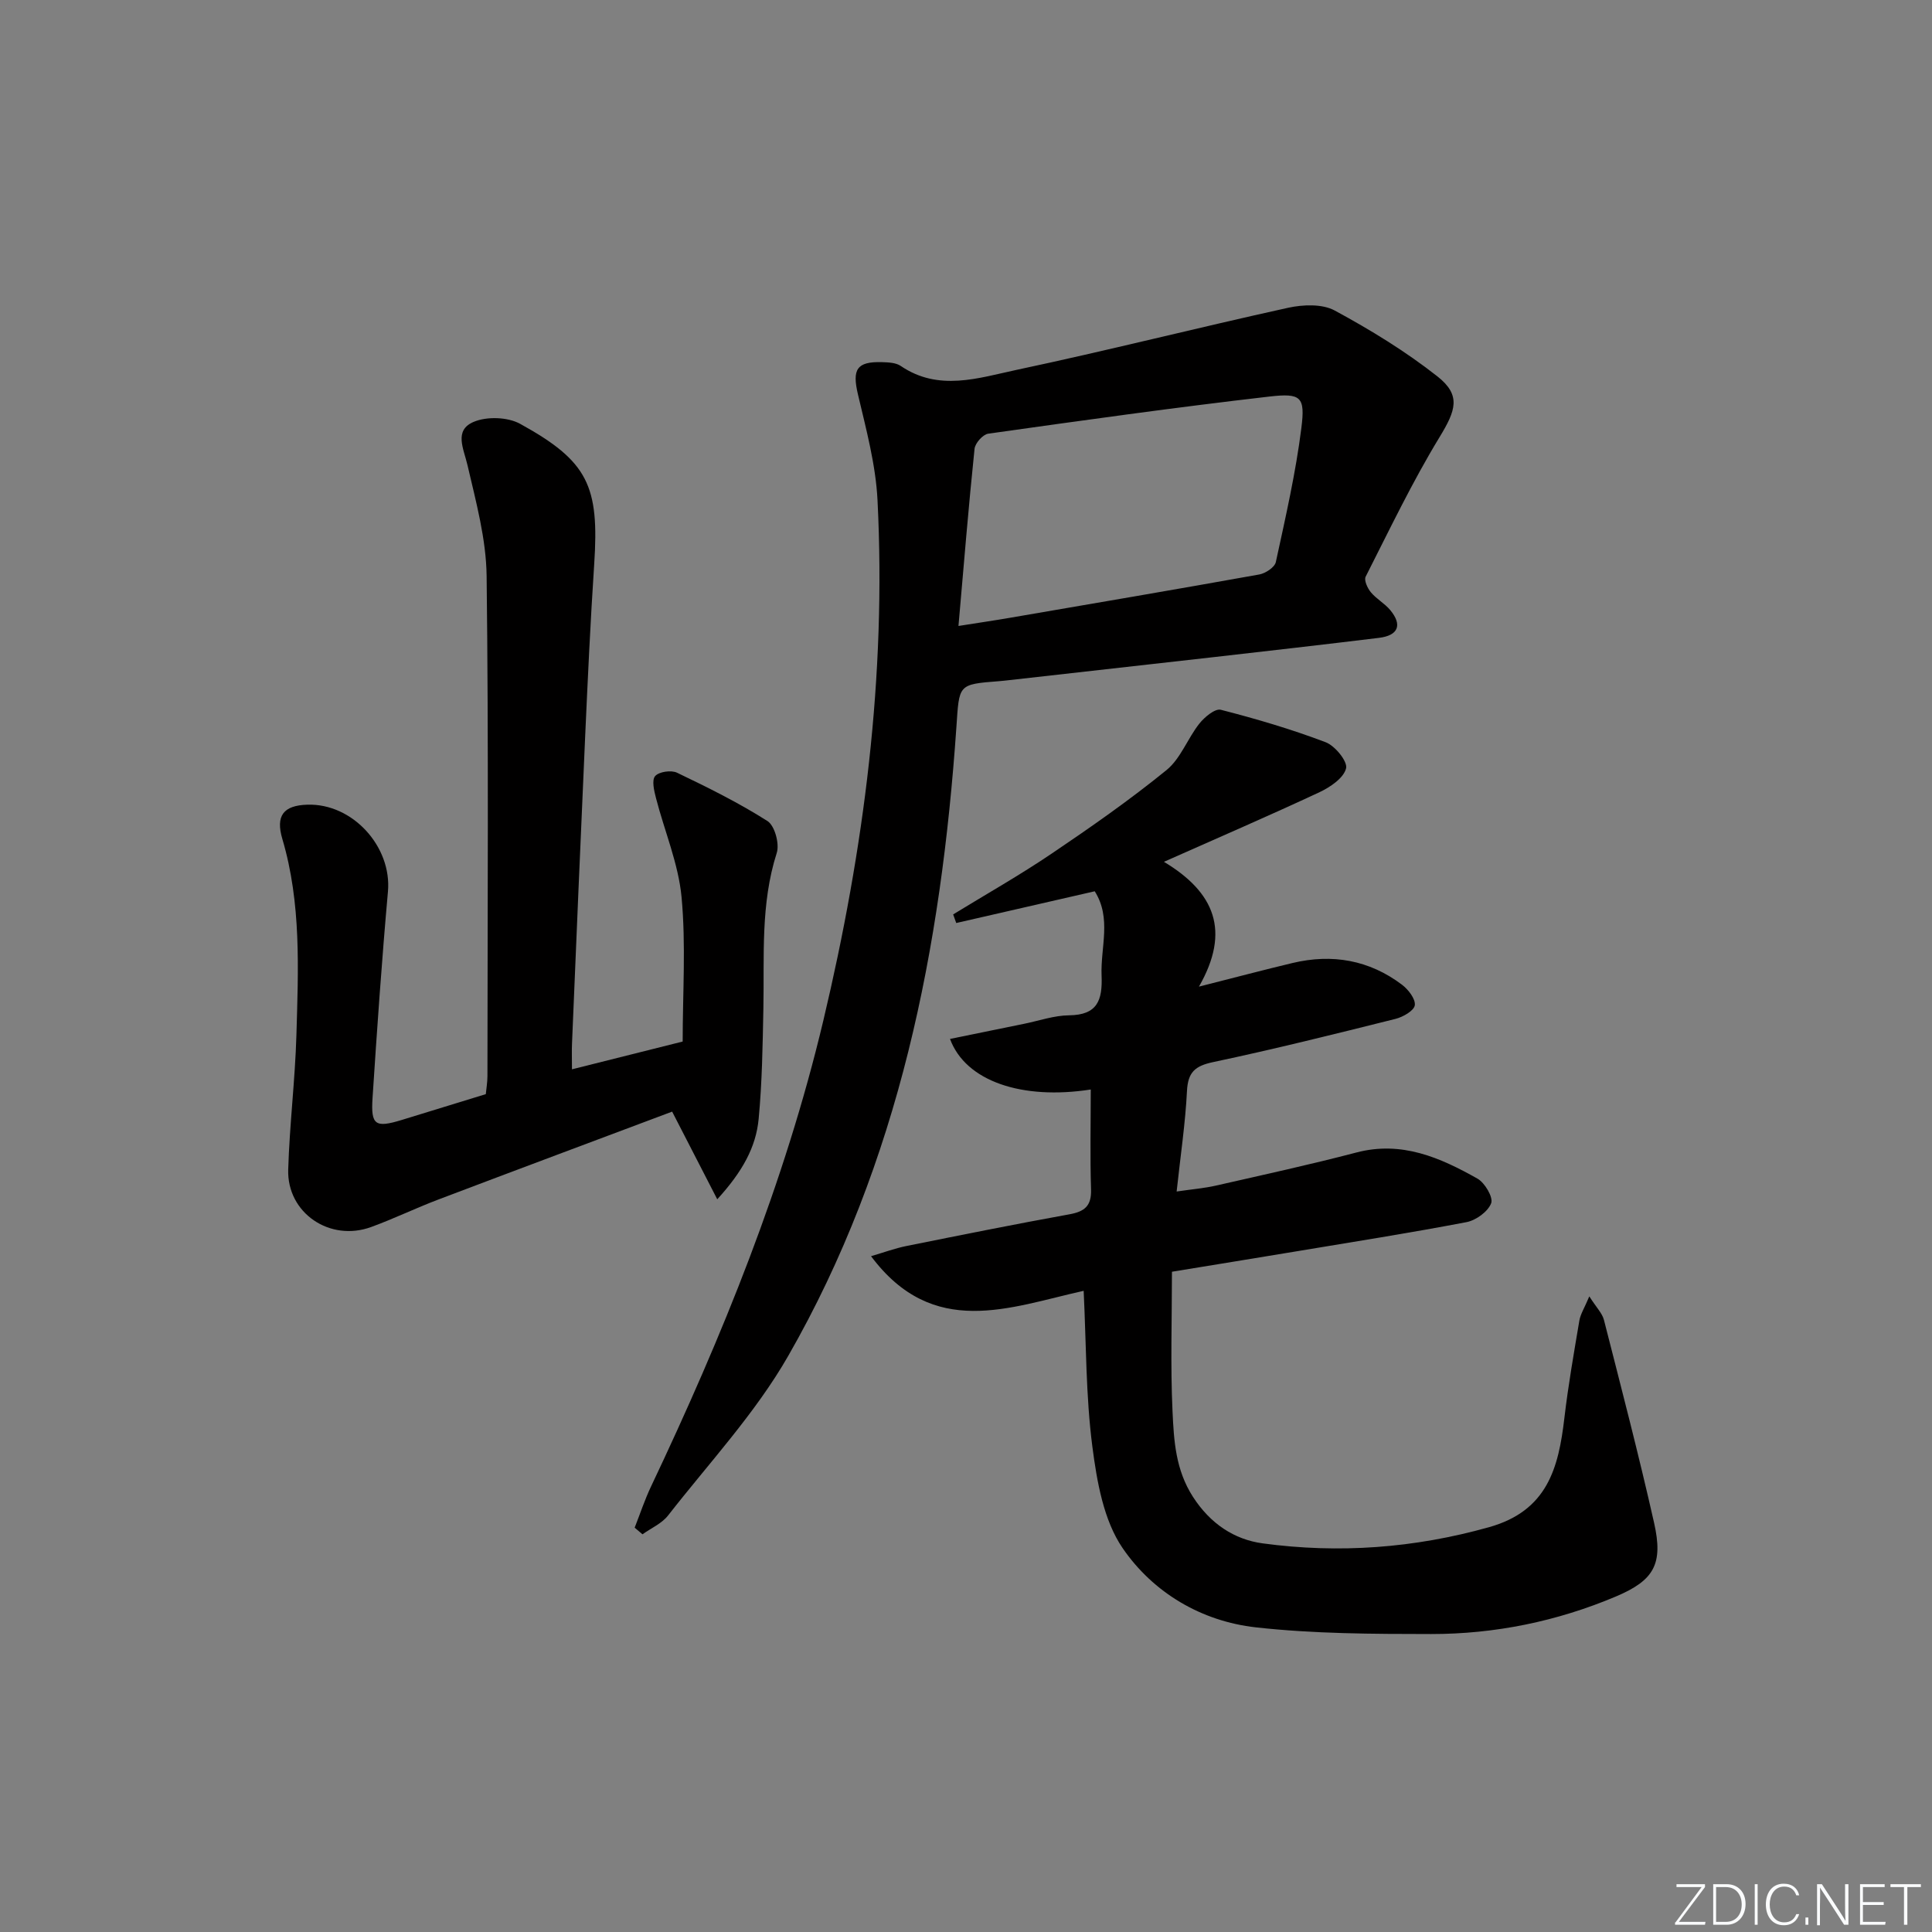 <svg enable-background="new 0 0 400 400" viewBox="0 0 400 400" xmlns="http://www.w3.org/2000/svg"><rect x="0" y="0" width="400" height="400" fill="#808080" stroke="none"/><g fill="#fafbfc"><path d="m346.9 398 5.4-7.3h-5.2v-.6h5.9v.6l-5.4 7.2h5.5l-.1.6h-6.2v-.5z"/><path d="m354.7 390.1h2.8c2.3 0 3.9 1.6 3.9 4.1s-1.6 4.3-3.9 4.3h-2.8zm.6 7.8h2c2.2 0 3.3-1.6 3.3-3.6 0-1.8-1-3.6-3.3-3.6h-2z"/><path d="m363.9 390.1v8.4h-.6v-8.4z"/><path d="m372.5 396.3c-.4 1.3-1.4 2.3-3.2 2.3-2.4 0-3.7-1.9-3.7-4.3 0-2.3 1.2-4.3 3.7-4.3 1.8 0 2.9 1 3.2 2.4h-.6c-.4-1.1-1.1-1.8-2.5-1.8-2.1 0-3 1.9-3 3.7s.9 3.7 3 3.7c1.4 0 2.1-.7 2.5-1.7z"/><path d="m373.8 398.5v-1.5h.6v1.5z"/><path d="m376.2 398.5v-8.4h1c1.3 2 4.4 6.7 4.9 7.6-.1-1.2-.1-2.4-.1-3.8v-3.8h.7v8.4h-.9c-1.2-1.9-4.4-6.8-5-7.7.1 1.1 0 2.3 0 3.9v3.9h-.6z"/><path d="m390 394.4h-4.3v3.5h4.7l-.1.6h-5.2v-8.4h5.1v.6h-4.5v3.1h4.3z"/><path d="m394.2 390.7h-2.8v-.6h6.3v.6h-2.8v7.8h-.7z"/></g><path d="m224.36 267.25c-15.34 3.41-31.13 10.07-44.02-7.17 2.64-.77 4.95-1.63 7.34-2.11 11.23-2.26 22.46-4.52 33.73-6.56 3.15-.57 4.58-1.73 4.48-5.13-.22-6.9-.06-13.81-.06-20.71-14.23 2.21-25.91-1.7-29.14-10.47 5.19-1.06 10.28-2.1 15.37-3.14 3.09-.63 6.18-1.72 9.27-1.75 5.88-.06 6.95-3.11 6.74-8.23-.24-5.85 2.12-11.87-1.42-17.45-9.56 2.19-19.12 4.38-28.67 6.57-.21-.59-.43-1.19-.64-1.78 6.82-4.18 13.79-8.12 20.41-12.6 8.12-5.48 16.17-11.11 23.76-17.28 2.93-2.38 4.36-6.54 6.8-9.62 1.07-1.35 3.25-3.17 4.44-2.87 7.33 1.88 14.63 4.03 21.71 6.72 1.95.74 4.58 3.98 4.23 5.41-.49 1.99-3.26 3.88-5.47 4.92-10.35 4.84-20.84 9.36-32.24 14.43 10.55 6.34 13.83 14.35 7.25 25.84 7.58-1.92 13.46-3.48 19.37-4.89 8.21-1.96 15.88-.63 22.66 4.49 1.31.99 2.83 2.95 2.66 4.25-.15 1.13-2.44 2.44-4 2.83-12.55 3.14-25.11 6.27-37.77 8.95-3.77.8-5.2 2.11-5.4 5.99-.33 6.61-1.32 13.2-2.14 20.8 3.18-.47 5.71-.67 8.16-1.23 9.71-2.21 19.44-4.33 29.07-6.85 9.36-2.46 17.33 1.06 25.05 5.41 1.53.86 3.31 3.89 2.84 5.1-.67 1.74-3.14 3.53-5.1 3.91-11.73 2.24-23.53 4.1-35.31 6.06-8.5 1.41-17 2.79-25.68 4.21 0 9.75-.33 19.37.12 28.94.28 6.02.62 12.05 4.22 17.65 3.59 5.57 8.54 8.85 14.45 9.65 15.77 2.13 31.34 1 46.85-3.35 12.1-3.4 14.4-12.26 15.61-22.62.79-6.75 1.97-13.45 3.1-20.16.23-1.35 1.05-2.6 2.06-5.01 1.45 2.29 2.67 3.48 3.03 4.88 3.57 13.97 7.21 27.94 10.38 42 1.92 8.51.03 11.9-7.89 15.25-12.21 5.16-25.07 7.79-38.3 7.78-12.08-.01-24.25-.05-36.23-1.38-11.32-1.26-21.29-7.19-27.6-16.39-3.96-5.77-5.34-13.82-6.28-21.05-1.36-10.48-1.26-21.15-1.8-32.24z" fill="#010000"/><path d="m131.4 316.29c1.12-2.85 2.08-5.77 3.39-8.53 14.75-31.11 27.67-62.82 35.68-96.5 8.43-35.49 13.05-71.26 11.21-107.71-.37-7.37-2.36-14.69-4.06-21.93-1.2-5.13-.28-6.8 5.01-6.64 1.3.04 2.85.1 3.85.78 7.85 5.35 16.09 2.5 23.98.82 18.81-3.99 37.46-8.73 56.24-12.86 3.07-.67 7.04-.83 9.62.56 7.4 4 14.67 8.45 21.27 13.64 4.97 3.91 3.81 7.06.48 12.54-5.67 9.31-10.39 19.21-15.33 28.94-.37.73.38 2.38 1.08 3.22 1.15 1.39 2.87 2.31 4.02 3.7 2.54 3.07 1.67 5.25-2.33 5.74-11.37 1.39-22.75 2.68-34.13 3.98-14.18 1.61-28.37 3.2-42.56 4.79-.66.07-1.32.15-1.98.2-8.58.66-8.22.68-8.83 9.53-3.15 45.65-11.79 89.99-34.83 130.19-6.8 11.86-16.38 22.14-24.86 33.01-1.3 1.67-3.51 2.62-5.3 3.9-.54-.46-1.08-.92-1.62-1.37zm67.04-186.69c4.28-.68 7.53-1.15 10.76-1.71 17.18-2.95 34.36-5.87 51.51-8.95 1.3-.23 3.21-1.49 3.44-2.58 2-9.22 4.12-18.45 5.29-27.79.8-6.41-.05-7.22-6.61-6.47-19.45 2.24-38.85 4.96-58.23 7.69-1.11.16-2.71 1.96-2.83 3.13-1.25 12.04-2.23 24.09-3.33 36.68z" fill="#010000"/><path d="m118.42 221.39c8.02-2.01 15.39-3.86 22.92-5.75 0-10.06.69-20.05-.23-29.9-.65-6.93-3.53-13.65-5.29-20.49-.39-1.51-.92-3.72-.18-4.57.79-.91 3.32-1.28 4.53-.7 6.38 3.06 12.77 6.22 18.73 10.01 1.5.96 2.52 4.71 1.92 6.59-3.39 10.58-2.56 21.4-2.77 32.19-.15 7.64-.26 15.3-.98 22.9-.56 5.84-3.34 10.9-8.57 16.63-3.33-6.48-6.13-11.92-9.34-18.15-15.6 5.86-32.04 11.99-48.46 18.22-4.66 1.77-9.15 3.95-13.83 5.66-8.57 3.15-17.48-2.89-17.2-11.9.28-9.29 1.43-18.55 1.7-27.84.39-13.6 1.03-27.27-2.91-40.58-1.42-4.8.18-6.96 5.19-7.11 9.39-.29 17.5 8.72 16.67 17.99-1.27 14.23-2.26 28.49-3.19 42.75-.37 5.62.58 6.2 6 4.55 5.71-1.74 11.42-3.51 17.45-5.36.12-1.22.34-2.49.34-3.77.02-34.5.25-69-.17-103.49-.09-7.67-2.2-15.37-3.95-22.92-.8-3.47-2.88-7.26 1.28-9.01 2.72-1.15 7.03-1.01 9.61.41 14.08 7.76 16.41 12.84 15.33 29.1-.79 11.95-1.34 23.91-1.88 35.87-.95 21.1-1.82 42.2-2.71 63.3-.07 1.48-.01 2.96-.01 5.37z" fill="#010000"/></svg>